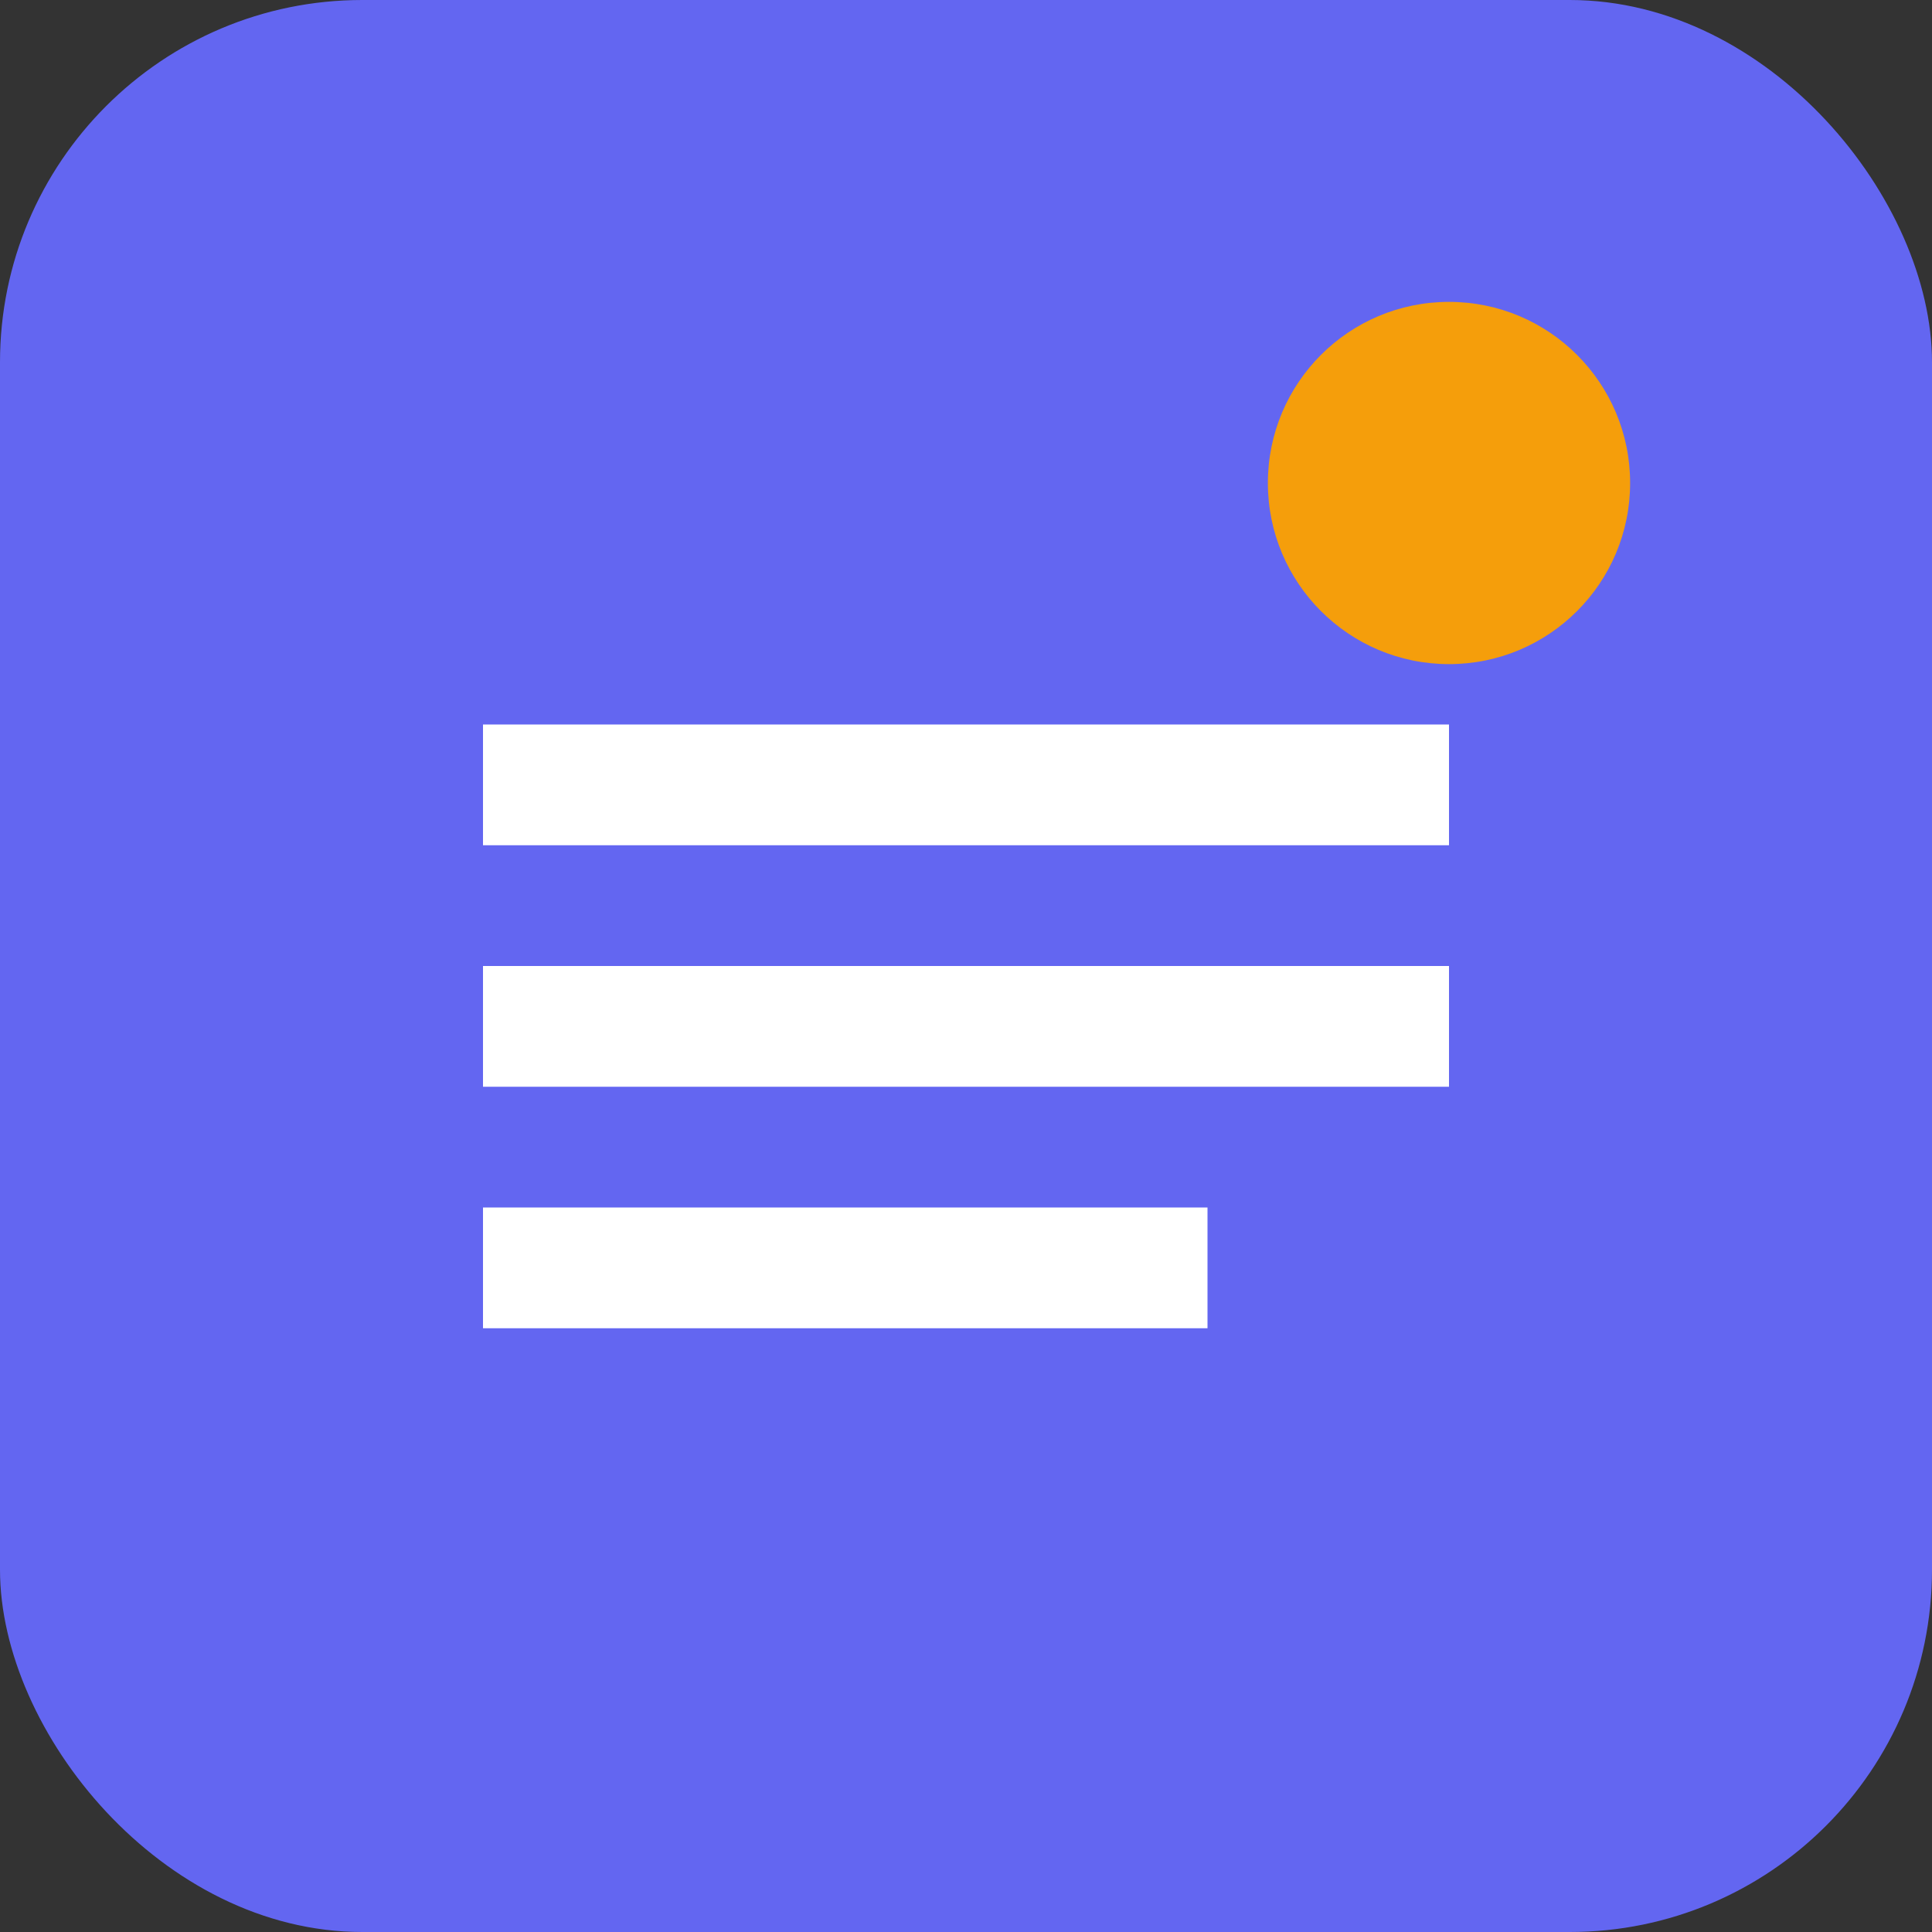<svg xmlns="http://www.w3.org/2000/svg" viewBox="0 0 32 32" width="32" height="32"><rect x="0" y="0" width="32" height="32" fill="#333333" stroke="none"/><rect width="32" height="32" rx="6" fill="#6366f1"/><path d="M8 12h16v2H8zm0 4h16v2H8zm0 4h12v2H8z" fill="white"/><circle cx="24" cy="8" r="3" fill="#f59e0b"/></svg>
